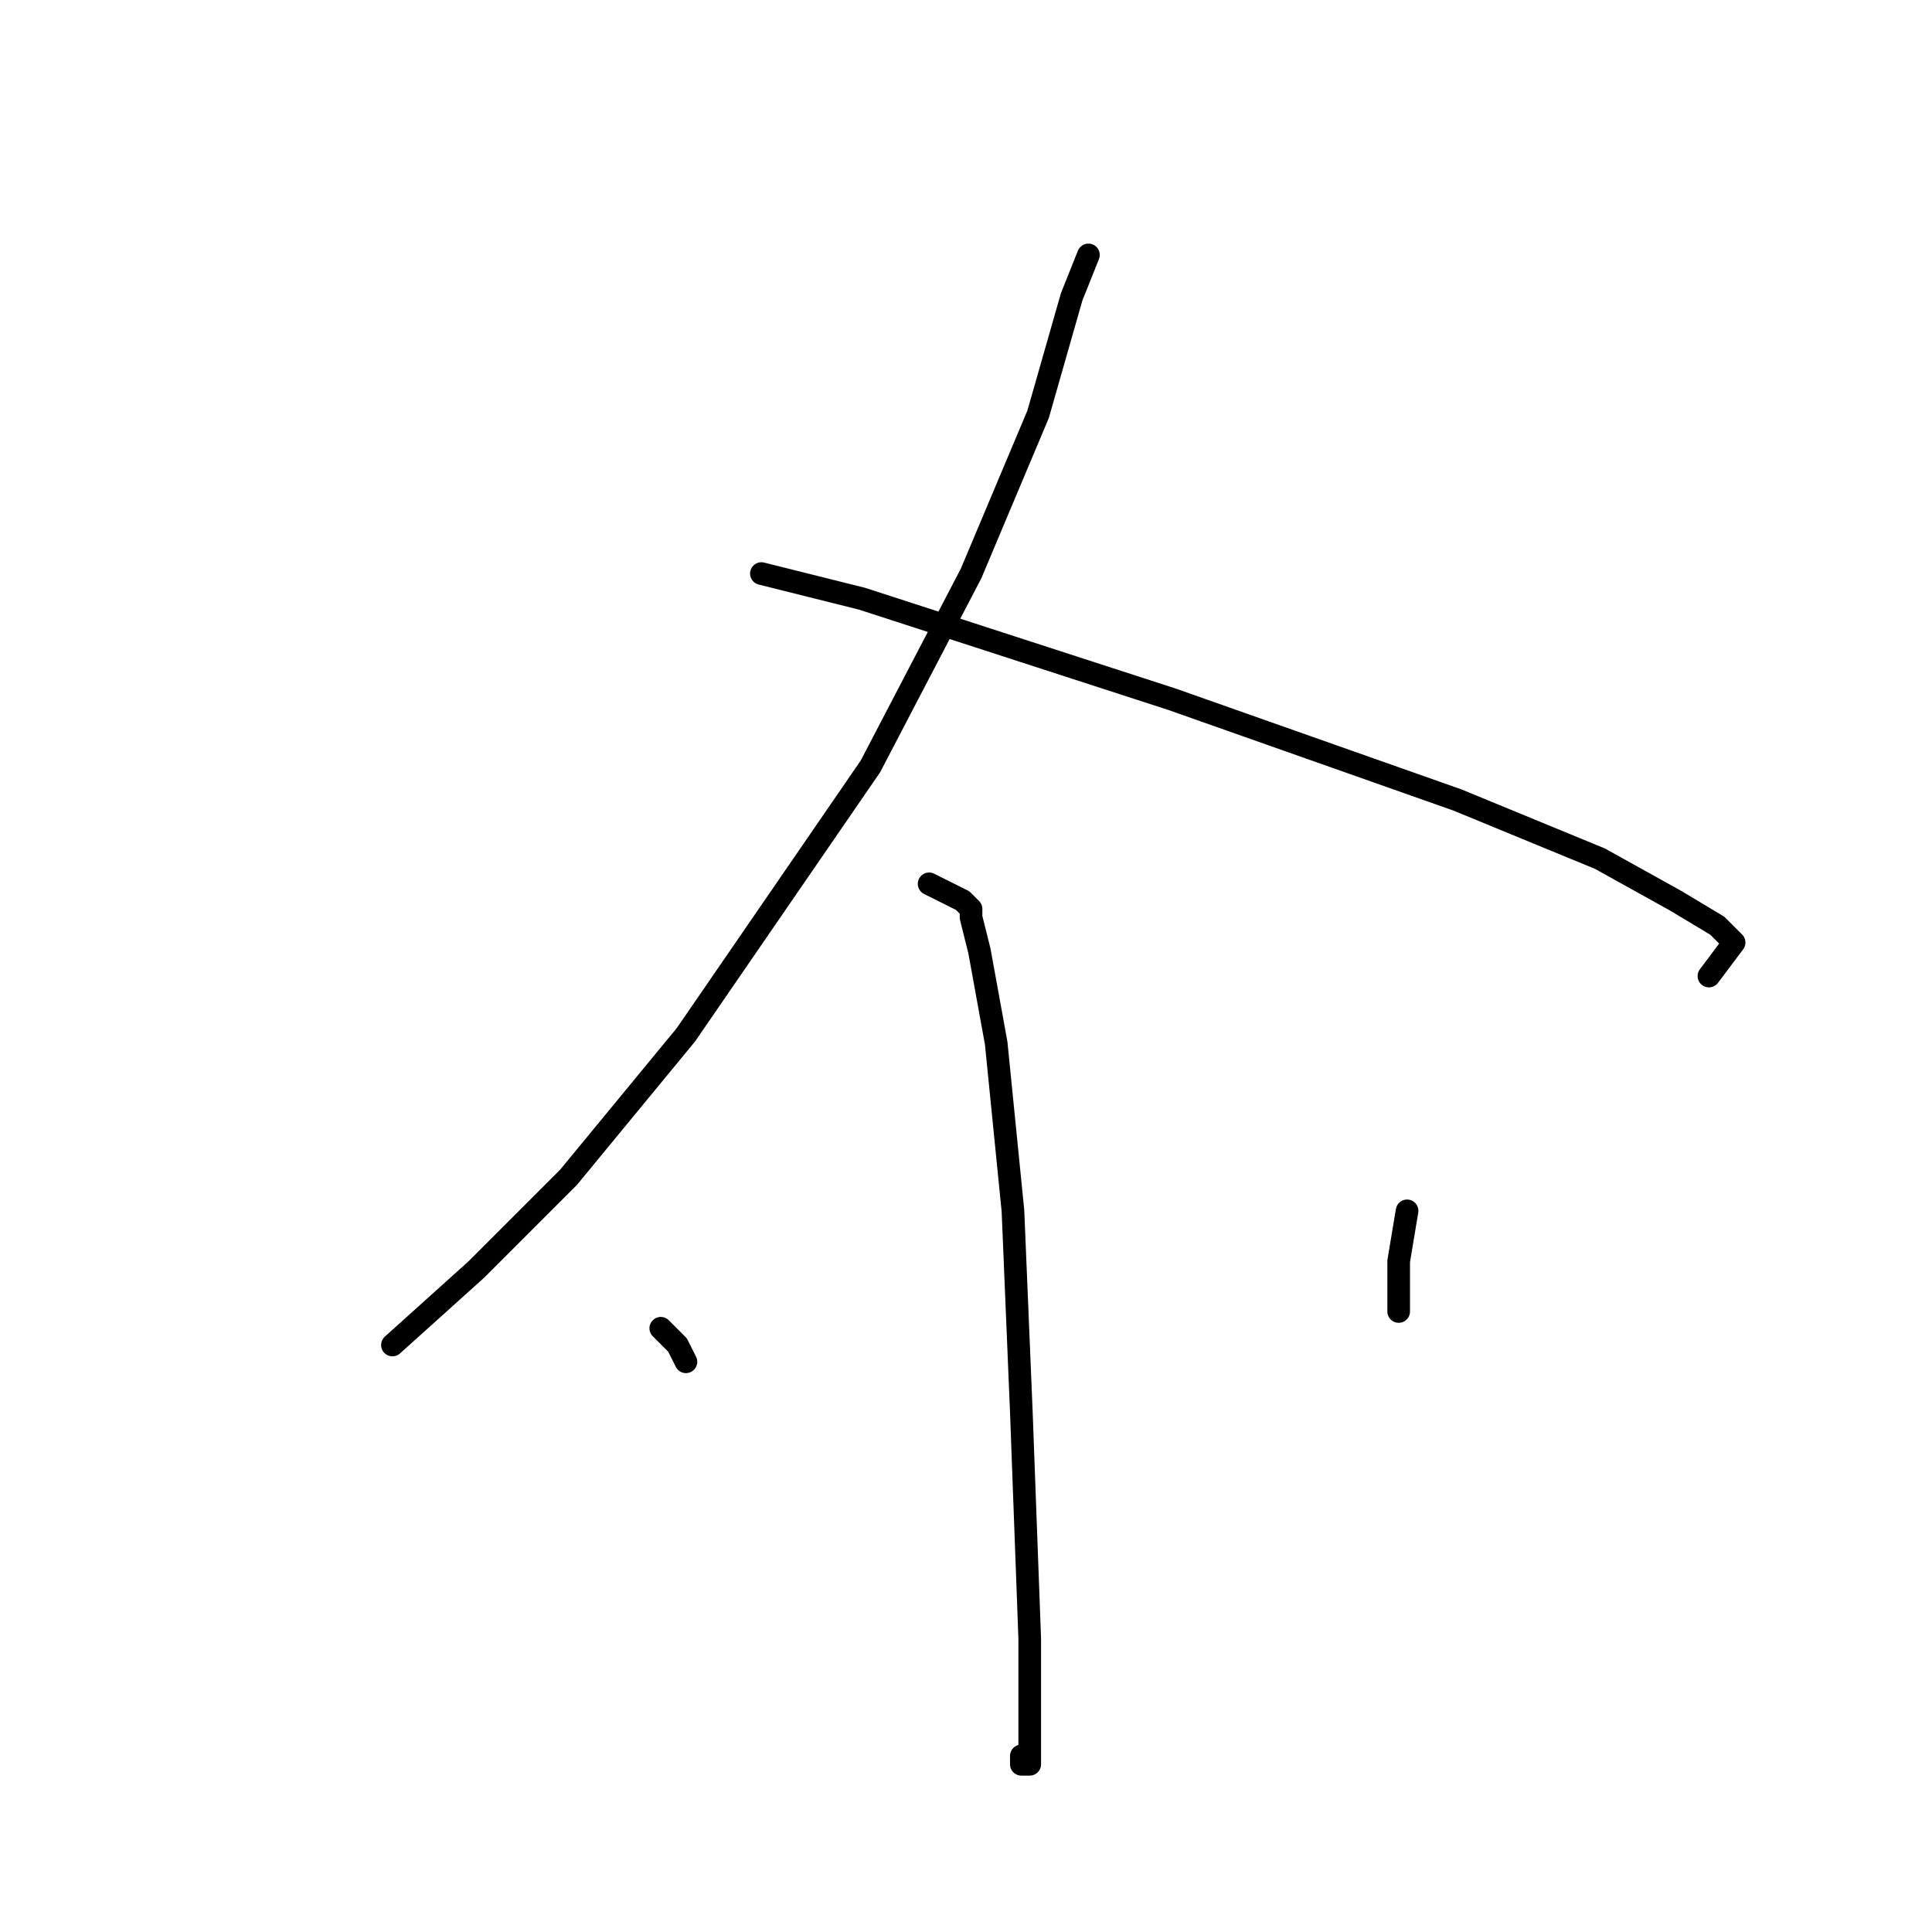 <?xml version="1.0" standalone="no"?>
    <svg width="256" height="256" xmlns="http://www.w3.org/2000/svg" version="1.1">
    <polyline stroke="black" stroke-width="3" stroke-linecap="round" fill="transparent" stroke-linejoin="round" points="144.222 33.778 142 39.333 137.556 54.889 128.667 76 115.333 101.556 90.889 137.111 75.333 156 63.111 168.222 52 178.222 52 178.222 " />
        <polyline stroke="black" stroke-width="3" stroke-linecap="round" fill="transparent" stroke-linejoin="round" points="100.889 76 114.222 79.333 155.333 92.667 193.111 106 212 113.778 222 119.333 227.556 122.667 229.778 124.889 226.444 129.333 226.444 129.333 " />
        <polyline stroke="black" stroke-width="3" stroke-linecap="round" fill="transparent" stroke-linejoin="round" points="123.111 117.111 127.556 119.333 128.667 120.444 128.667 121.556 129.778 126 132 138.222 134.222 160.444 135.333 187.111 136.444 217.111 136.444 222.667 136.444 231.556 136.444 233.778 135.333 233.778 135.333 232.667 135.333 232.667 " />
        <polyline stroke="black" stroke-width="3" stroke-linecap="round" fill="transparent" stroke-linejoin="round" points="87.556 176 89.778 178.222 90.889 180.444 90.889 180.444 " />
        <polyline stroke="black" stroke-width="3" stroke-linecap="round" fill="transparent" stroke-linejoin="round" points="186.444 160.444 185.333 167.111 185.333 173.778 185.333 173.778 " />
        </svg>